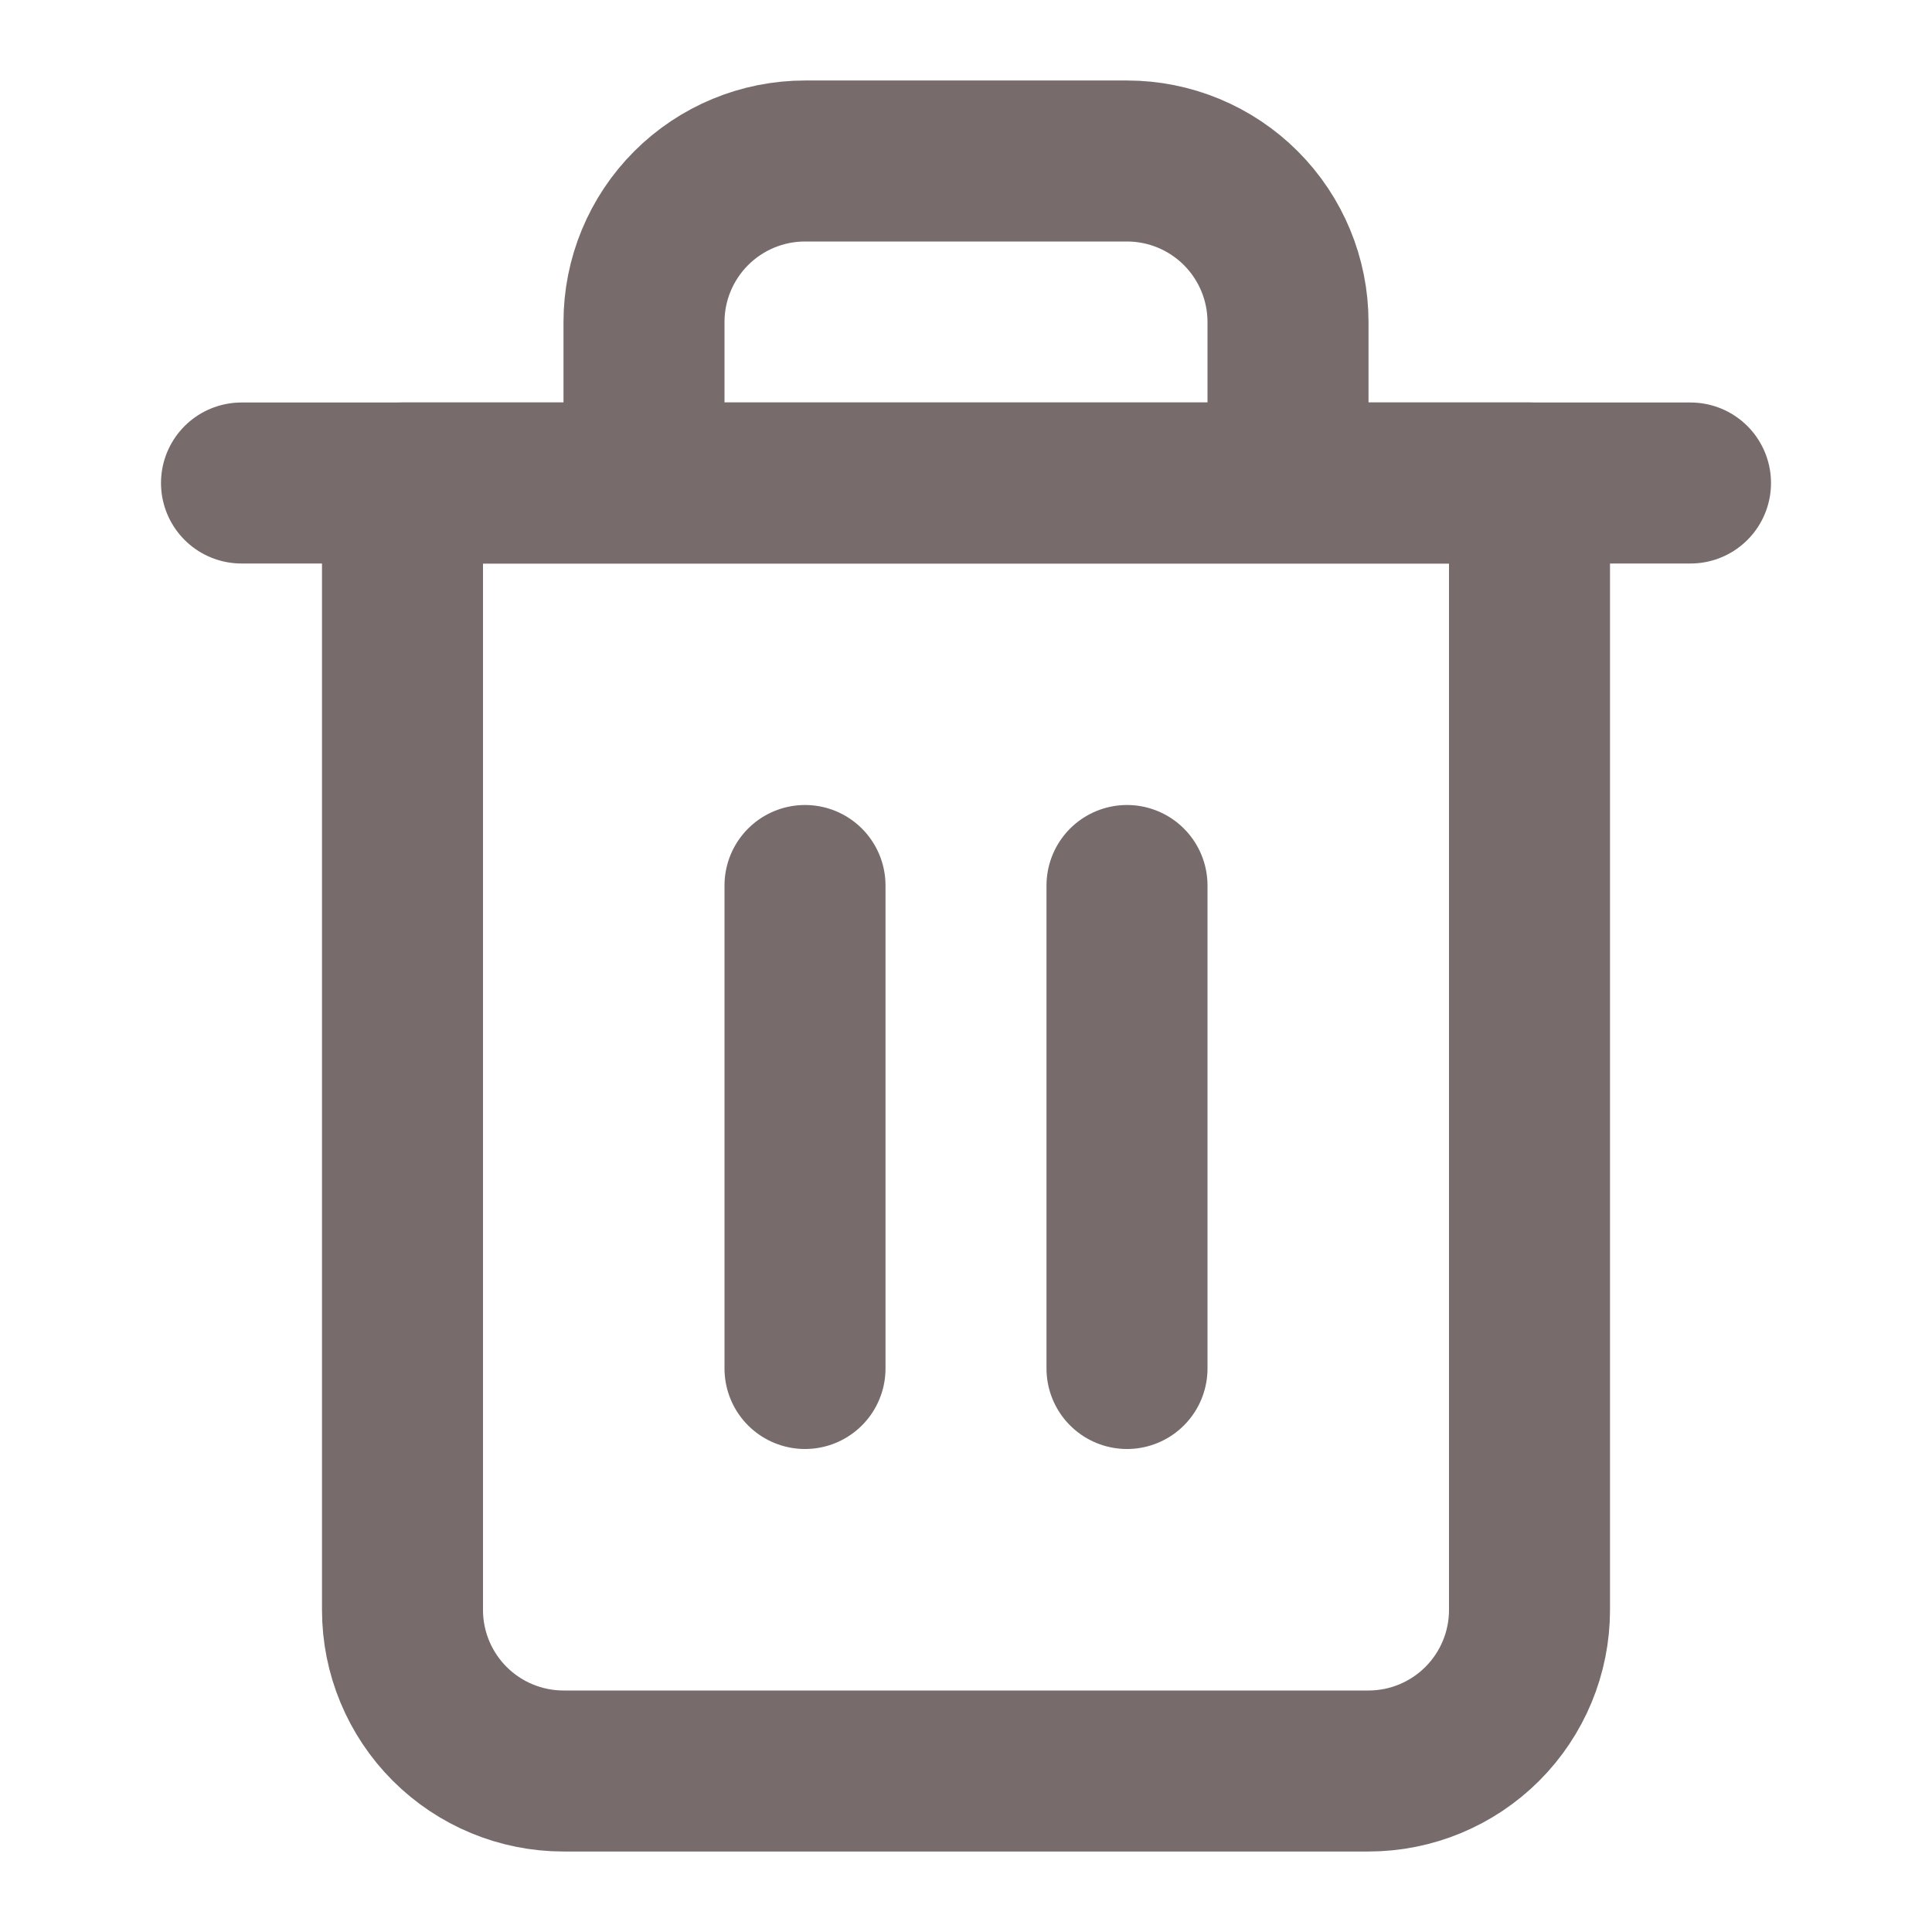<svg width="24" height="24" viewBox="0 0 24 24" fill="none" xmlns="http://www.w3.org/2000/svg">
<path d="M3 6H5H21" stroke="#776B6B" stroke-width="2" stroke-linecap="round" stroke-linejoin="round"/>
<path d="M8 6V4C8 3.47 8.211 2.961 8.586 2.586C8.961 2.211 9.47 2 10 2H14C14.53 2 15.039 2.211 15.414 2.586C15.789 2.961 16 3.47 16 4V6M19 6V20C19 20.53 18.789 21.039 18.414 21.414C18.039 21.789 17.53 22 17 22H7C6.47 22 5.961 21.789 5.586 21.414C5.211 21.039 5 20.53 5 20V6H19Z" stroke="#776B6B" stroke-width="2" stroke-linecap="round" stroke-linejoin="round"/>
<path d="M10 11V17" stroke="#776B6B" stroke-width="2" stroke-linecap="round" stroke-linejoin="round"/>
<path d="M14 11V17" stroke="#776B6B" stroke-width="2" stroke-linecap="round" stroke-linejoin="round"/>
</svg>
